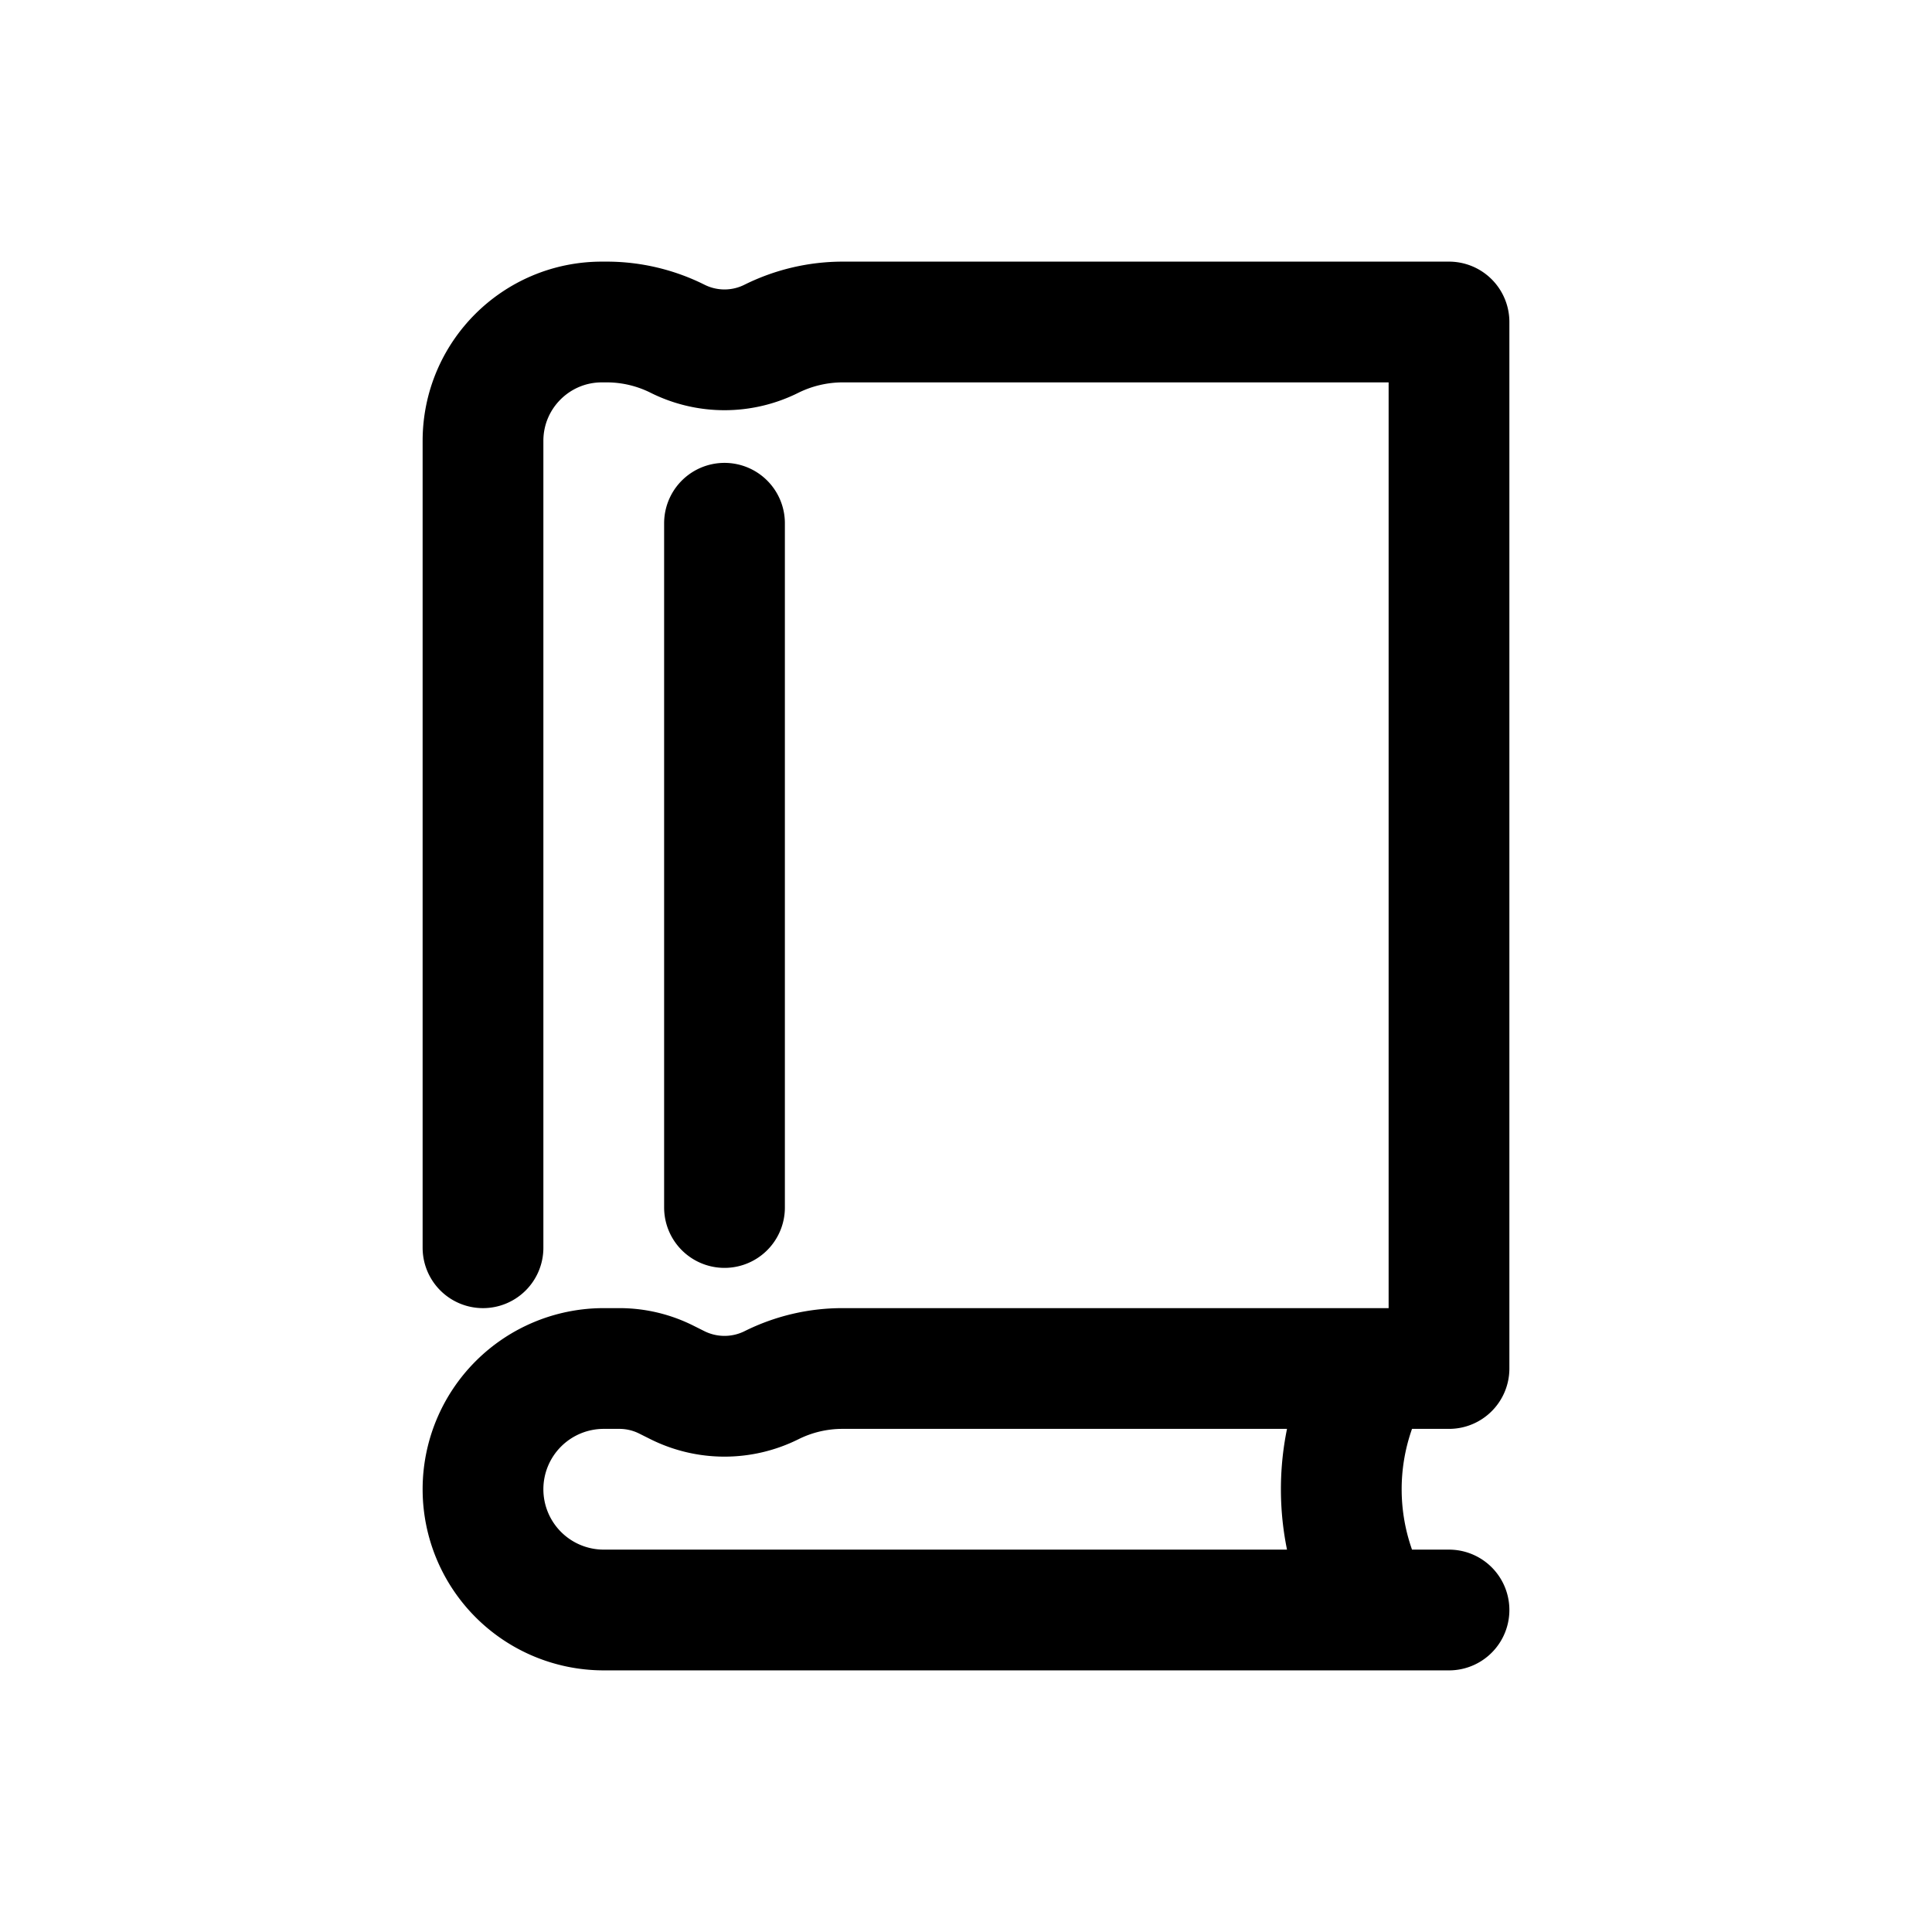 <svg id="book" xmlns="http://www.w3.org/2000/svg" fill="none" viewBox="0 0 24 24">
    <path stroke="currentColor" stroke-linecap="round" stroke-linejoin="round" stroke-width="1.5"
          d="M18 20h-1M6 15.5V5.477C6 4.661 6.661 4 7.477 4h.06c.304 0 .605.071.878.207v0c.368.185.802.185 1.17 0v0A2 2 0 0 1 10.463 4H18v13h-1m0 0h-6.536c-.305 0-.606.071-.879.207v0a1.31 1.31 0 0 1-1.17 0l-.146-.073A1.3 1.3 0 0 0 7.7 17h-.2A1.5 1.5 0 0 0 6 18.5v0A1.5 1.5 0 0 0 7.5 20H17m0-3-.184.551a3 3 0 0 0 0 1.898L17 20M9 6.5V15"/>
</svg>